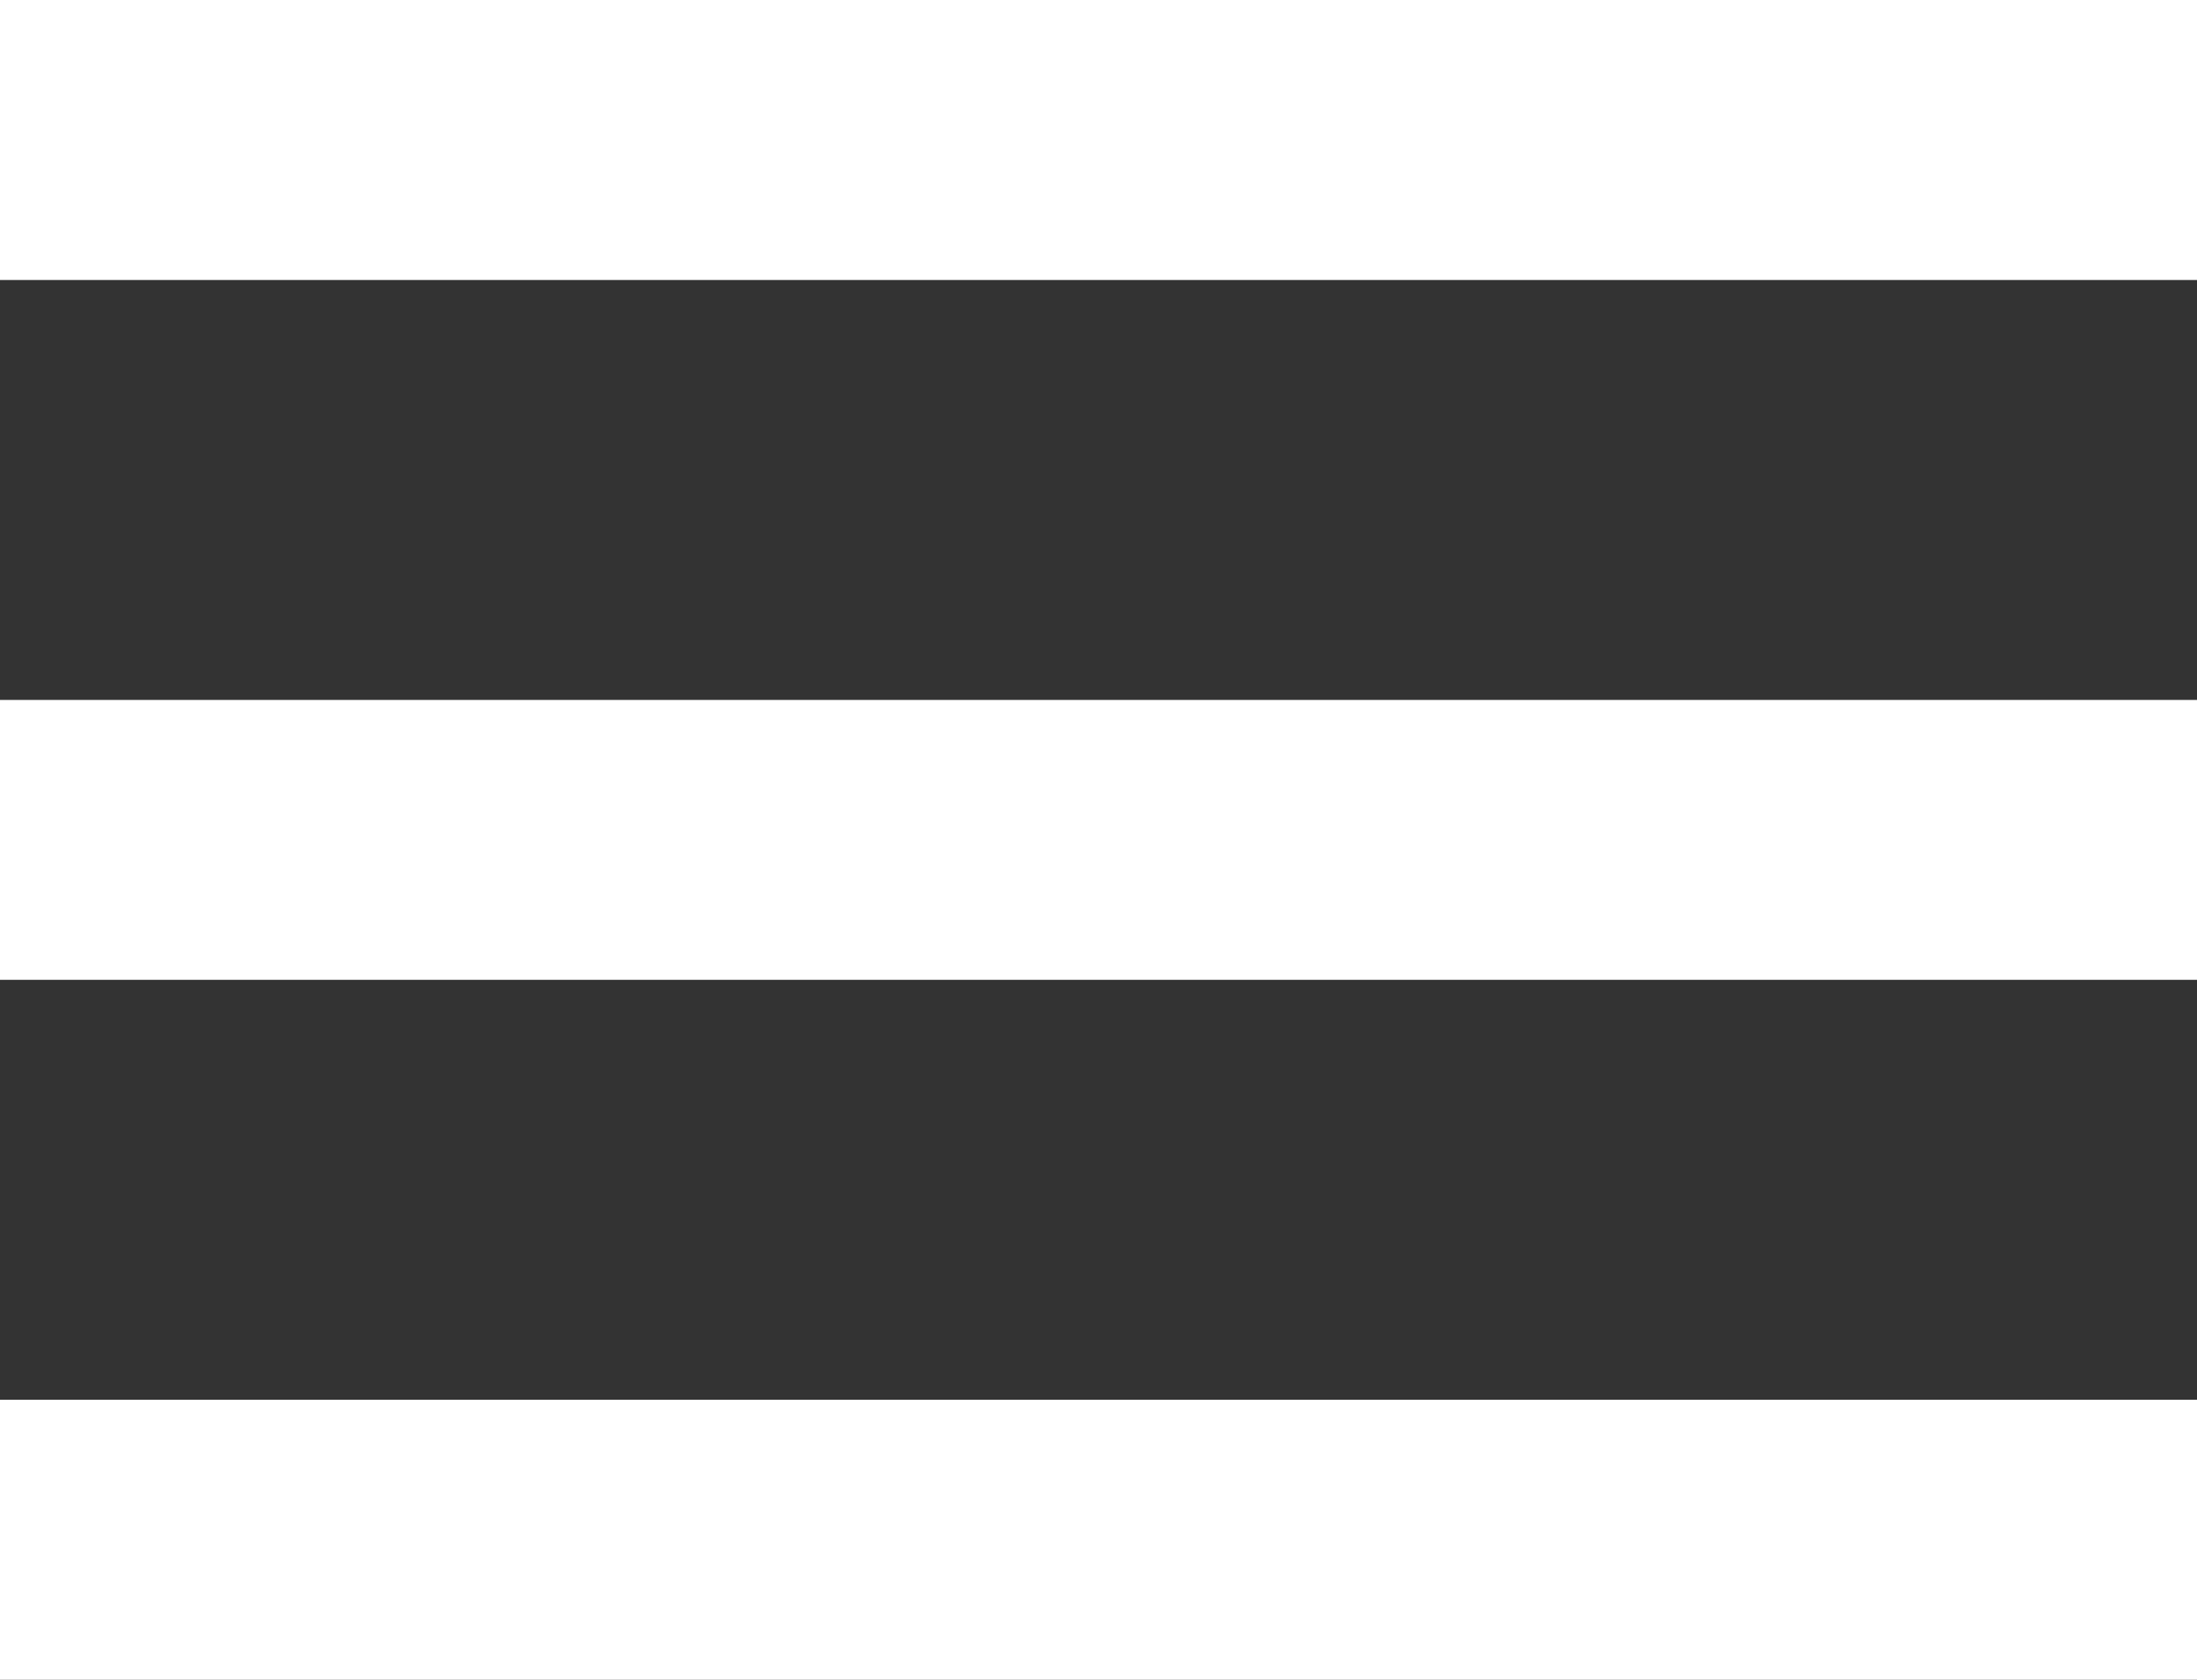 <svg width="17" height="13" viewBox="0 0 17 13" fill="none" xmlns="http://www.w3.org/2000/svg">
<rect x="0" y="0" width="17" height="13" fill="#333333" stroke="none"/>
<path id="burger" d="M0 0H17V2.167H0V0ZM0 5.417H17V7.583H0V5.417ZM0 10.833H17V13H0V10.833Z" fill="white"/>
</svg>
